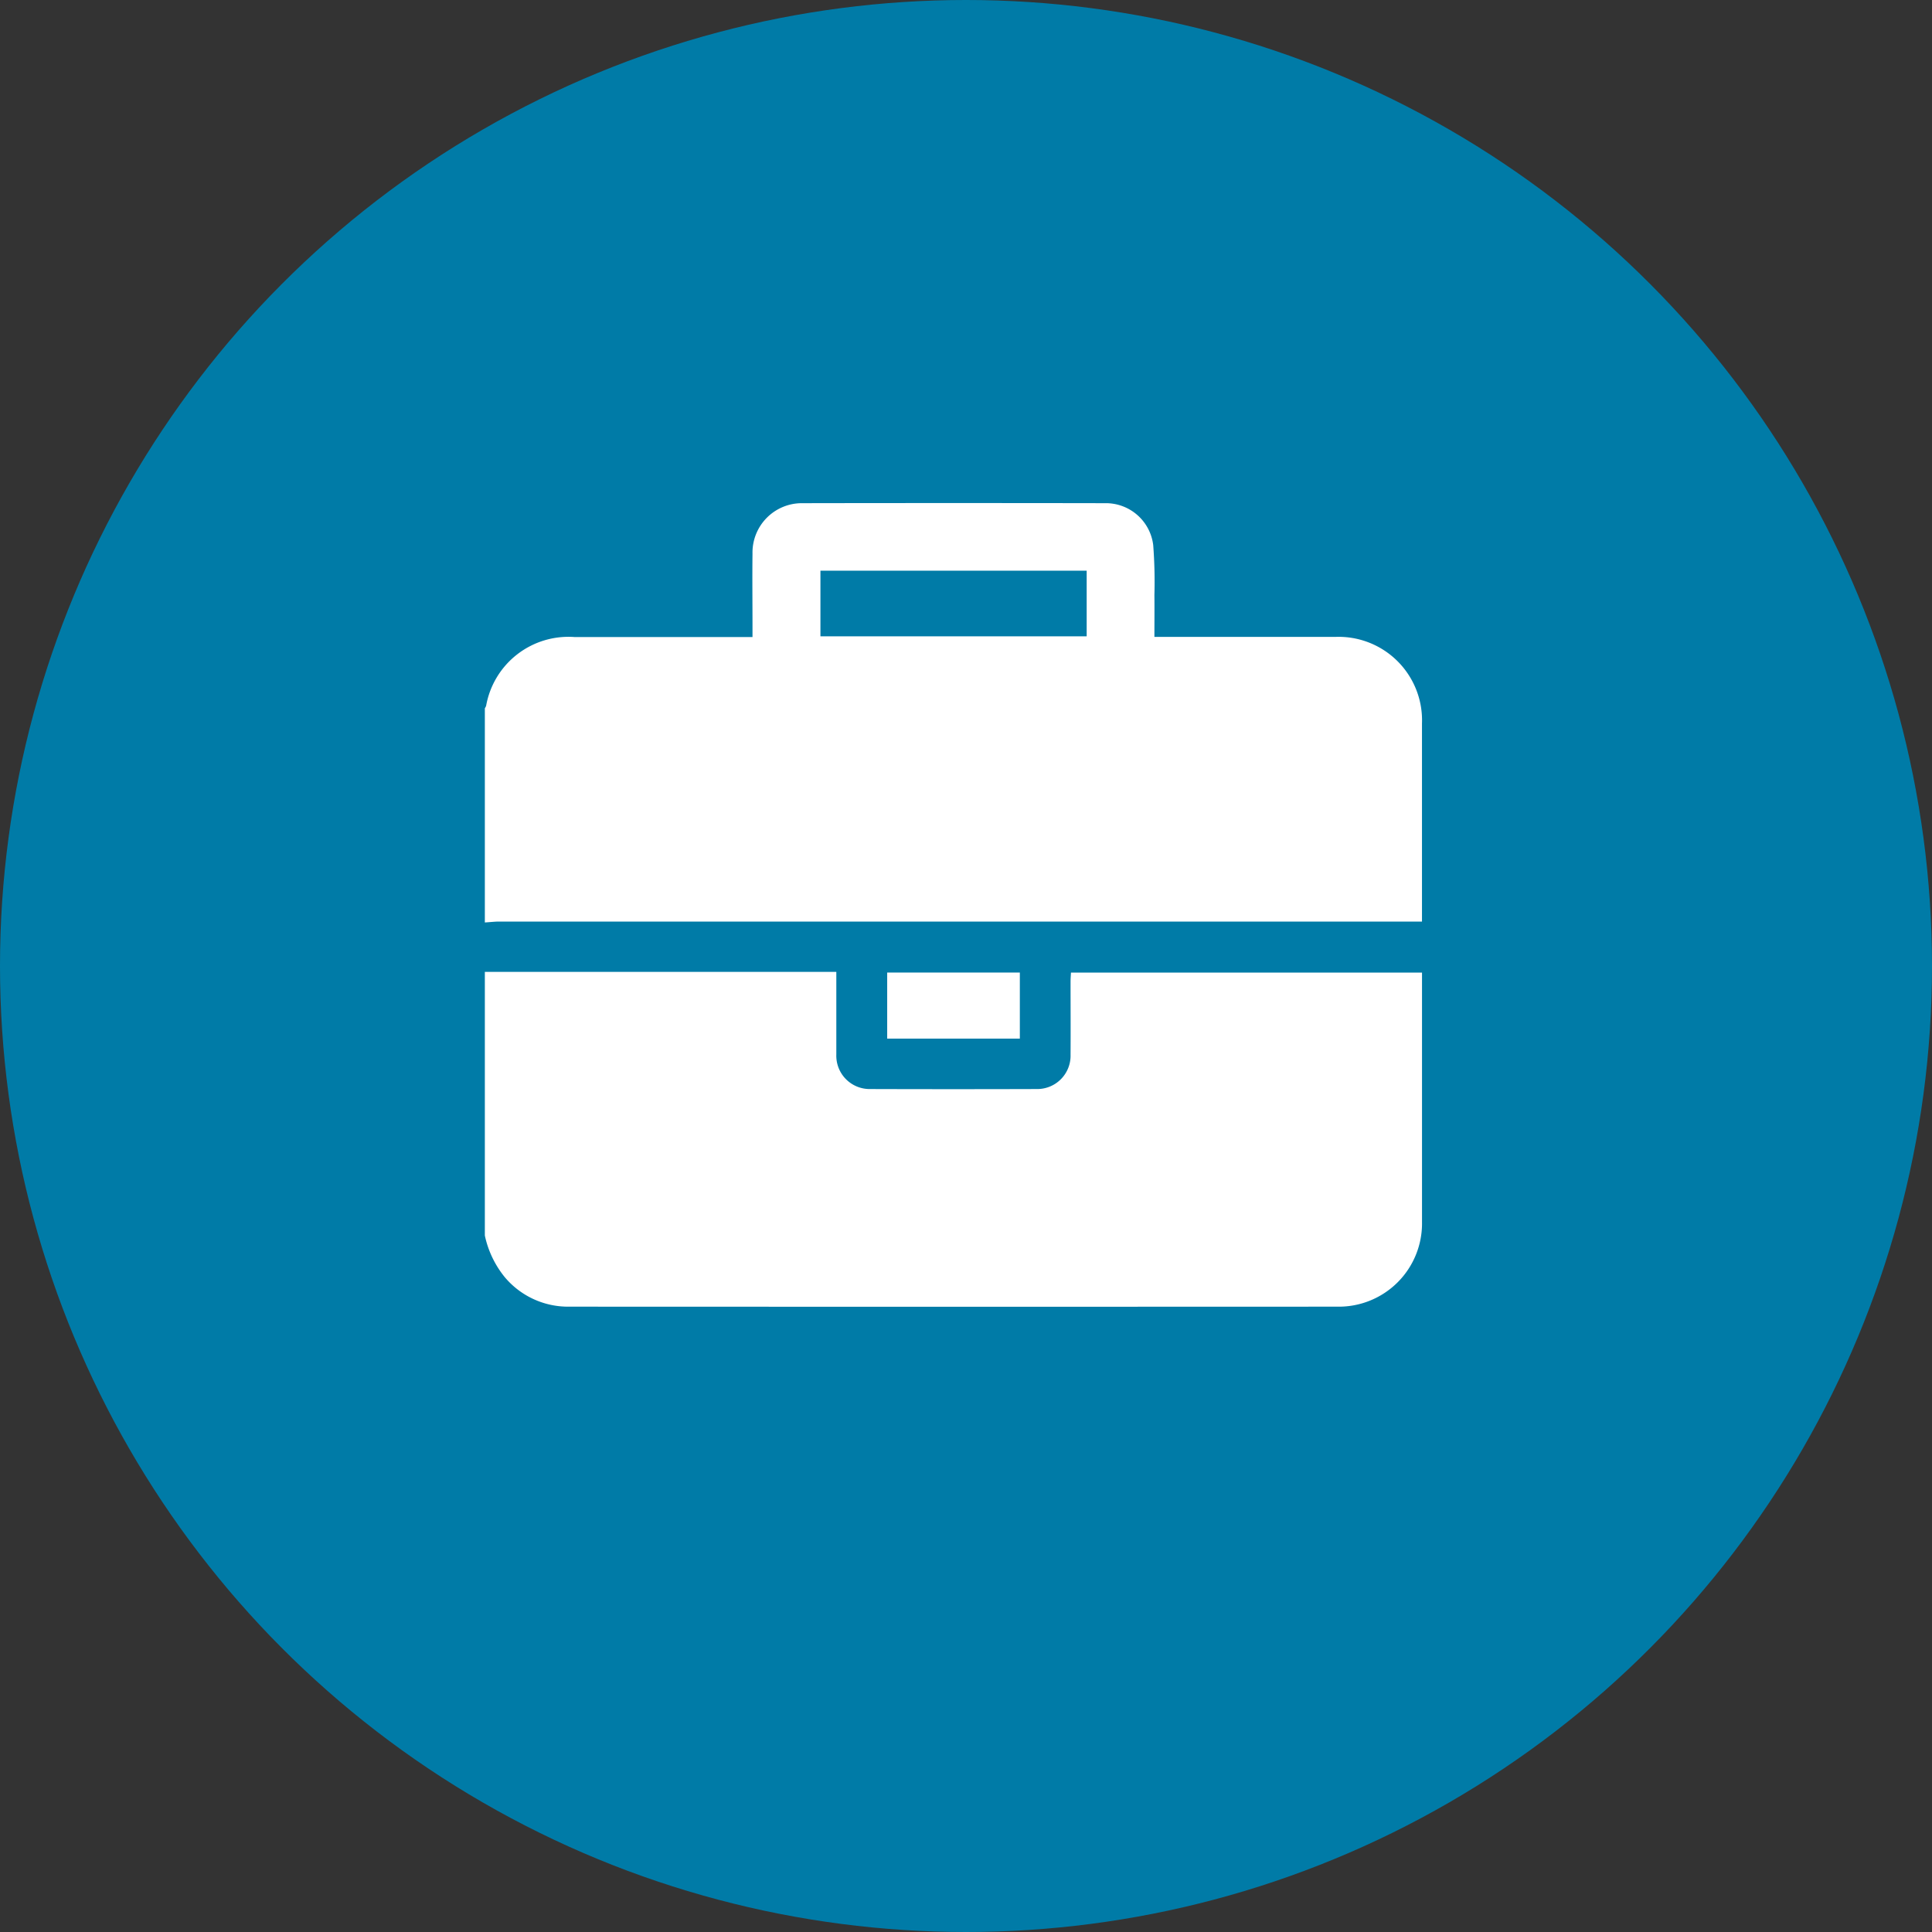 <svg xmlns="http://www.w3.org/2000/svg" width="67" height="67" viewBox="0 0 67 67">
  <rect x="0" y="0" width="67" height="67" fill="#333333" stroke="none"/>
  <g id="bag" transform="translate(-657.166 -669.166)">
    <circle id="Ellipse_73" data-name="Ellipse 73" cx="33.5" cy="33.5" r="33.5" transform="translate(657.166 669.166)" fill="#007ba7"/>
    <g id="Group_380" data-name="Group 380" transform="translate(673.98 686.616)">
      <path id="Path_3117" data-name="Path 3117" d="M645.345,282.54v-7.428a.4.4,0,0,0,.044-.084,2.9,2.9,0,0,1,3.066-2.386h6.172c0-.145,0-.248,0-.352,0-.847-.01-1.693,0-2.539A1.712,1.712,0,0,1,656.351,268q5.253-.009,10.506,0a1.654,1.654,0,0,1,1.666,1.448,16.654,16.654,0,0,1,.042,1.742c.005.473,0,.945,0,1.447h.379q2.952,0,5.9,0a2.893,2.893,0,0,1,3,3q0,3.254,0,6.507v.365H645.786C645.639,282.516,645.492,282.531,645.345,282.54Zm11.638-12.2v2.277h9.233V270.34Z" transform="translate(-645.345 -268)" fill="#fff"/>
      <path id="Path_3118" data-name="Path 3118" d="M645.345,316.252V307.11h12.189c0,.983,0,1.923,0,2.863a1.156,1.156,0,0,0,1.171,1.2q2.887.009,5.775,0a1.156,1.156,0,0,0,1.177-1.192c.006-.846,0-1.692,0-2.538,0-.1.009-.2.014-.309h12.174v.3q0,4.172,0,8.345a2.886,2.886,0,0,1-2.93,2.941q-13.327.006-26.654,0a2.867,2.867,0,0,1-2.23-1.029A3.415,3.415,0,0,1,645.345,316.252Z" transform="translate(-645.345 -290.856)" fill="#fff"/>
      <path id="Path_3119" data-name="Path 3119" d="M683.525,309.457h-4.6v-2.291h4.6Z" transform="translate(-664.972 -290.889)" fill="#fff"/>
    </g>
  </g>
</svg>
